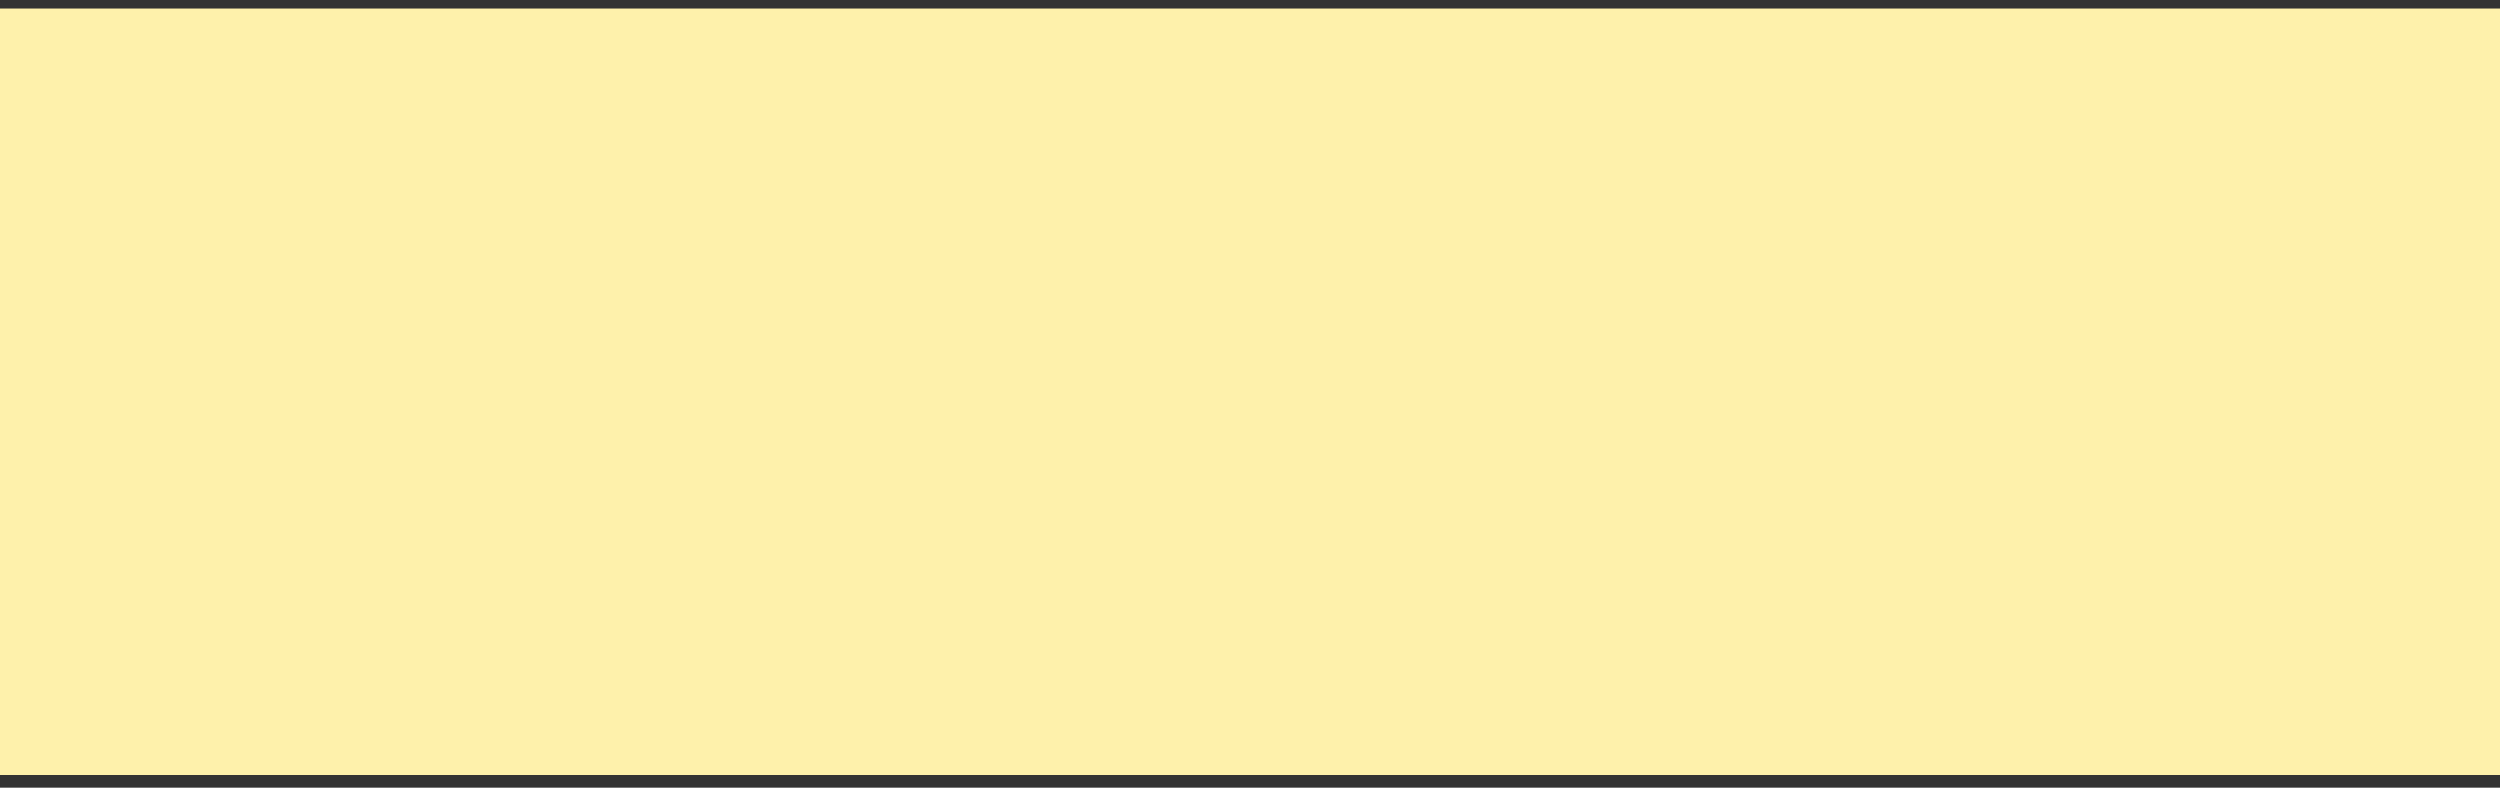 <svg width="146" height="46" viewBox="0 0 146 46" fill="none" xmlns="http://www.w3.org/2000/svg">
<rect x="0" y="0" width="146" height="46" fill="#333333" stroke="none"/>
<g clip-path="url(#clip0_5301_1129)">
<path d="M7 19.299H19.035H26.343V12.341L7 19.299Z" fill="#FF9D28"/>
<path d="M26.344 12.341V36.938L35.49 9.062L26.344 12.341Z" fill="#68C5ED"/>
<path d="M26.344 19.3H19.035L26.344 36.917V19.3Z" fill="#044D80"/>
<path d="M7 19.3L20.917 23.82L19.035 19.3H7Z" fill="#E54747"/>
<path d="M51.332 30.442C51.223 30.547 51.048 30.673 50.807 30.82C50.566 30.968 50.238 31.136 49.844 31.283C49.451 31.43 48.969 31.577 48.378 31.682C47.809 31.788 47.153 31.851 46.409 31.851C44.987 31.851 43.739 31.619 42.689 31.199C41.639 30.757 40.785 30.148 40.107 29.349C39.429 28.55 38.925 27.625 38.619 26.553C38.291 25.48 38.138 24.282 38.138 23C38.138 21.717 38.313 20.519 38.663 19.426C39.013 18.333 39.516 17.387 40.217 16.588C40.895 15.789 41.77 15.158 42.798 14.717C43.827 14.275 45.052 14.044 46.453 14.044C47.131 14.044 47.766 14.107 48.313 14.212C48.86 14.338 49.363 14.464 49.779 14.633C50.194 14.801 50.545 14.969 50.807 15.137C51.092 15.305 51.289 15.473 51.42 15.579C51.573 15.705 51.726 15.873 51.836 16.062C51.945 16.251 52.011 16.462 52.011 16.672C52.011 17.008 51.879 17.345 51.617 17.681C51.354 18.017 51.07 18.333 50.742 18.627C50.523 18.417 50.282 18.206 50.02 17.996C49.757 17.786 49.451 17.597 49.122 17.429C48.794 17.261 48.422 17.134 48.006 17.029C47.591 16.924 47.131 16.861 46.606 16.861C45.709 16.861 44.943 17.029 44.33 17.387C43.718 17.744 43.236 18.186 42.864 18.753C42.492 19.321 42.23 19.951 42.076 20.666C41.923 21.381 41.836 22.117 41.836 22.874C41.836 23.672 41.923 24.429 42.076 25.165C42.23 25.901 42.514 26.532 42.908 27.099C43.302 27.667 43.805 28.108 44.44 28.445C45.074 28.781 45.84 28.949 46.781 28.949C47.284 28.949 47.722 28.886 48.138 28.781C48.553 28.655 48.925 28.508 49.232 28.34C49.56 28.172 49.822 27.982 50.063 27.814C50.304 27.625 50.501 27.457 50.654 27.331C50.764 27.457 50.873 27.604 51.026 27.772C51.179 27.94 51.31 28.13 51.42 28.298C51.551 28.487 51.639 28.676 51.748 28.865C51.836 29.055 51.879 29.223 51.879 29.37C51.879 29.601 51.836 29.769 51.748 29.937C51.661 30.085 51.507 30.253 51.332 30.442ZM64.987 28.487C64.987 29.832 65.183 30.82 65.599 31.43C65.271 31.556 64.987 31.64 64.702 31.682C64.418 31.724 64.133 31.767 63.827 31.767C63.192 31.767 62.711 31.64 62.383 31.409C62.054 31.178 61.836 30.82 61.748 30.379C61.354 30.778 60.851 31.115 60.194 31.388C59.56 31.661 58.772 31.788 57.853 31.788C57.372 31.788 56.89 31.724 56.409 31.598C55.928 31.472 55.49 31.262 55.096 30.968C54.702 30.673 54.396 30.295 54.133 29.811C53.893 29.328 53.761 28.739 53.761 28.045C53.761 27.183 53.98 26.469 54.418 25.922C54.855 25.375 55.402 24.955 56.059 24.64C56.715 24.324 57.437 24.114 58.181 23.988C58.947 23.862 59.647 23.799 60.282 23.757C60.501 23.736 60.698 23.736 60.917 23.736H61.486V23.273C61.486 22.621 61.31 22.159 60.938 21.865C60.566 21.591 59.976 21.444 59.166 21.444C58.4 21.444 57.722 21.57 57.131 21.802C56.54 22.033 55.949 22.306 55.38 22.621C55.14 22.327 54.921 22.012 54.79 21.654C54.636 21.297 54.571 21.045 54.571 20.877C54.571 20.645 54.702 20.414 54.987 20.183C55.271 19.951 55.643 19.762 56.124 19.573C56.606 19.384 57.153 19.258 57.788 19.131C58.4 19.026 59.057 18.963 59.757 18.963C60.72 18.963 61.529 19.047 62.186 19.237C62.842 19.426 63.389 19.72 63.805 20.099C64.221 20.498 64.527 20.982 64.702 21.57C64.877 22.159 64.965 22.853 64.965 23.631L64.987 28.487ZM61.573 25.523H61.201C61.07 25.523 60.96 25.523 60.829 25.544C60.391 25.586 59.954 25.628 59.516 25.691C59.078 25.754 58.685 25.88 58.356 26.048C58.028 26.216 57.744 26.448 57.525 26.721C57.306 26.994 57.197 27.352 57.197 27.772C57.197 28.256 57.328 28.655 57.612 28.991C57.897 29.328 58.378 29.496 59.057 29.496C59.385 29.496 59.713 29.454 60.019 29.37C60.326 29.286 60.588 29.181 60.829 29.033C61.07 28.886 61.245 28.739 61.376 28.592C61.507 28.424 61.573 28.277 61.573 28.151V25.523ZM71.617 20.477C71.901 20.162 72.339 19.825 72.951 19.489C73.564 19.153 74.308 18.984 75.227 18.984C75.884 18.984 76.518 19.09 77.109 19.3C77.7 19.51 78.225 19.867 78.685 20.33C79.144 20.813 79.516 21.444 79.779 22.222C80.063 23 80.194 23.967 80.194 25.123C80.194 26.448 80.041 27.562 79.713 28.424C79.385 29.286 78.991 29.98 78.488 30.463C77.984 30.968 77.415 31.325 76.803 31.535C76.19 31.745 75.555 31.851 74.943 31.851C74.439 31.851 73.98 31.788 73.608 31.682C73.236 31.577 72.908 31.451 72.645 31.304C72.383 31.178 72.186 31.031 72.032 30.904C71.901 30.778 71.792 30.673 71.77 30.631V36.938H68.138V19.363C68.225 19.342 68.335 19.321 68.466 19.321C68.575 19.3 68.707 19.3 68.838 19.279C68.991 19.279 69.144 19.258 69.341 19.258C69.932 19.258 70.435 19.342 70.851 19.531C71.245 19.72 71.507 20.035 71.617 20.477ZM76.431 25.207C76.431 24.703 76.387 24.219 76.299 23.778C76.212 23.336 76.059 22.958 75.862 22.621C75.665 22.306 75.38 22.054 75.03 21.865C74.68 21.675 74.264 21.591 73.761 21.591C73.017 21.591 72.492 21.738 72.208 21.991C71.923 22.264 71.77 22.558 71.77 22.895V28.34C71.901 28.487 72.164 28.634 72.536 28.823C72.908 29.012 73.323 29.096 73.805 29.096C74.702 29.096 75.359 28.76 75.796 28.066C76.212 27.394 76.431 26.448 76.431 25.207ZM82.995 29.622C82.864 29.286 82.798 28.928 82.755 28.55C82.711 28.172 82.711 27.793 82.711 27.415V15.537C82.842 15.516 82.973 15.495 83.105 15.495C83.236 15.473 83.367 15.473 83.499 15.453C83.63 15.453 83.783 15.431 83.914 15.431C84.199 15.431 84.483 15.453 84.768 15.516C85.052 15.558 85.315 15.663 85.534 15.831C85.774 15.978 85.949 16.188 86.103 16.462C86.234 16.735 86.321 17.071 86.321 17.492V19.321H90.063V21.907H86.343V27.373C86.343 28.571 86.847 29.16 87.853 29.16C88.094 29.16 88.334 29.117 88.553 29.055C88.772 28.97 88.969 28.886 89.144 28.802C89.319 28.718 89.472 28.613 89.604 28.508C89.735 28.403 89.822 28.319 89.888 28.277C90.151 28.655 90.369 28.97 90.501 29.244C90.632 29.517 90.719 29.769 90.719 30.021C90.719 30.253 90.632 30.463 90.435 30.673C90.238 30.884 89.975 31.094 89.647 31.262C89.319 31.451 88.903 31.598 88.422 31.703C87.941 31.808 87.415 31.872 86.847 31.872C85.752 31.872 84.877 31.661 84.264 31.262C83.695 30.82 83.258 30.295 82.995 29.622ZM99.253 29.286C99.691 29.286 100.085 29.244 100.435 29.139C100.763 29.055 101.07 28.928 101.354 28.802C101.617 28.676 101.857 28.508 102.054 28.361C102.251 28.192 102.426 28.045 102.579 27.919C102.798 28.172 103.017 28.508 103.258 28.907C103.498 29.307 103.608 29.643 103.608 29.895C103.608 30.274 103.389 30.61 102.951 30.925C102.579 31.199 102.054 31.43 101.354 31.64C100.676 31.829 99.866 31.935 98.947 31.935C98.116 31.935 97.284 31.829 96.474 31.619C95.665 31.409 94.943 31.052 94.308 30.547C93.674 30.043 93.17 29.349 92.776 28.487C92.382 27.625 92.186 26.532 92.186 25.228C92.186 24.156 92.361 23.231 92.711 22.453C93.061 21.675 93.52 21.024 94.089 20.519C94.658 20.015 95.315 19.636 96.059 19.384C96.781 19.153 97.525 19.026 98.291 19.026C99.275 19.026 100.129 19.174 100.829 19.468C101.529 19.762 102.076 20.162 102.514 20.666C102.951 21.171 103.258 21.738 103.455 22.39C103.652 23.042 103.739 23.715 103.739 24.429V24.787C103.739 24.934 103.739 25.06 103.717 25.228C103.717 25.375 103.695 25.523 103.695 25.67C103.695 25.817 103.674 25.922 103.652 26.006H95.796C95.862 26.952 96.168 27.73 96.715 28.361C97.24 28.97 98.094 29.286 99.253 29.286ZM100.479 24.093C100.479 23.273 100.304 22.6 99.975 22.096C99.647 21.591 99.056 21.318 98.203 21.318C97.459 21.318 96.89 21.57 96.453 22.054C96.015 22.537 95.796 23.21 95.796 24.093H100.479ZM110.063 20.54C110.172 20.393 110.304 20.225 110.479 20.035C110.654 19.846 110.873 19.678 111.135 19.531C111.398 19.384 111.682 19.258 111.989 19.153C112.295 19.047 112.623 19.005 112.995 19.005C113.214 19.005 113.433 19.026 113.673 19.047C113.914 19.09 114.133 19.153 114.33 19.237C114.527 19.321 114.702 19.447 114.833 19.615C114.964 19.783 115.03 19.973 115.03 20.204C115.03 20.582 114.943 21.003 114.746 21.486C114.549 21.97 114.352 22.39 114.155 22.727C113.849 22.495 113.542 22.306 113.258 22.18C112.951 22.054 112.601 21.991 112.186 21.991C111.638 21.991 111.179 22.138 110.807 22.453C110.435 22.769 110.238 23.126 110.238 23.567V31.851H106.606V19.342C106.693 19.321 106.803 19.3 106.934 19.3C107.043 19.279 107.175 19.279 107.306 19.258C107.437 19.258 107.612 19.237 107.809 19.237C108.378 19.237 108.881 19.342 109.297 19.552C109.691 19.783 109.954 20.099 110.063 20.54ZM120.369 20.54C120.479 20.393 120.61 20.225 120.785 20.035C120.96 19.846 121.179 19.678 121.441 19.531C121.704 19.384 121.989 19.258 122.295 19.153C122.601 19.047 122.929 19.005 123.301 19.005C123.52 19.005 123.739 19.026 123.98 19.047C124.22 19.09 124.439 19.153 124.636 19.237C124.833 19.321 125.008 19.447 125.139 19.615C125.271 19.783 125.336 19.973 125.336 20.204C125.336 20.582 125.249 21.003 125.052 21.486C124.855 21.97 124.658 22.39 124.461 22.727C124.155 22.495 123.848 22.306 123.564 22.18C123.258 22.054 122.908 21.991 122.492 21.991C121.945 21.991 121.485 22.138 121.113 22.453C120.741 22.769 120.544 23.126 120.544 23.567V31.851H116.912V19.342C116.999 19.321 117.109 19.3 117.24 19.3C117.35 19.279 117.481 19.279 117.612 19.258C117.743 19.258 117.919 19.237 118.115 19.237C118.684 19.237 119.188 19.342 119.603 19.552C119.997 19.783 120.26 20.099 120.369 20.54ZM137.678 28.487C137.678 29.832 137.875 30.82 138.29 31.43C137.962 31.556 137.678 31.64 137.393 31.682C137.109 31.724 136.824 31.767 136.518 31.767C135.883 31.767 135.402 31.64 135.074 31.409C134.746 31.178 134.527 30.82 134.439 30.379C134.045 30.778 133.542 31.115 132.886 31.388C132.251 31.661 131.463 31.788 130.544 31.788C130.063 31.788 129.582 31.724 129.1 31.598C128.619 31.472 128.181 31.262 127.787 30.968C127.393 30.673 127.087 30.295 126.824 29.811C126.584 29.328 126.452 28.739 126.452 28.045C126.452 27.183 126.671 26.469 127.109 25.922C127.546 25.375 128.094 24.955 128.75 24.64C129.406 24.324 130.129 24.114 130.873 23.988C131.638 23.862 132.339 23.799 132.973 23.757C133.192 23.736 133.389 23.736 133.608 23.736H134.177V23.273C134.177 22.621 134.002 22.159 133.63 21.865C133.258 21.591 132.667 21.444 131.857 21.444C131.091 21.444 130.413 21.57 129.822 21.802C129.231 22.033 128.641 22.306 128.072 22.621C127.831 22.327 127.612 22.012 127.481 21.654C127.328 21.297 127.262 21.045 127.262 20.877C127.262 20.645 127.393 20.414 127.678 20.183C127.962 19.951 128.334 19.762 128.816 19.573C129.297 19.384 129.844 19.258 130.479 19.131C131.091 19.026 131.748 18.963 132.448 18.963C133.411 18.963 134.22 19.047 134.877 19.237C135.533 19.426 136.08 19.72 136.496 20.099C136.912 20.498 137.218 20.982 137.393 21.57C137.568 22.159 137.656 22.853 137.656 23.631L137.678 28.487ZM134.264 25.523H133.892C133.761 25.523 133.651 25.523 133.52 25.544C133.083 25.586 132.645 25.628 132.207 25.691C131.77 25.754 131.376 25.88 131.048 26.048C130.719 26.216 130.435 26.448 130.216 26.721C129.997 26.994 129.888 27.352 129.888 27.772C129.888 28.256 130.019 28.655 130.304 28.991C130.588 29.328 131.069 29.496 131.748 29.496C132.076 29.496 132.404 29.454 132.711 29.37C133.017 29.286 133.28 29.181 133.52 29.033C133.761 28.886 133.936 28.739 134.067 28.592C134.199 28.424 134.264 28.277 134.264 28.151V25.523Z" fill="#044D80"/>
<g style="mix-blend-mode:color">
<rect y="0.259" width="146" height="45" fill="#FEF1AB"/>
</g>
</g>
<defs>
<clipPath id="clip0_5301_1129">
<rect width="146" height="45" fill="white" transform="translate(0 0.5)"/>
</clipPath>
</defs>
</svg>
